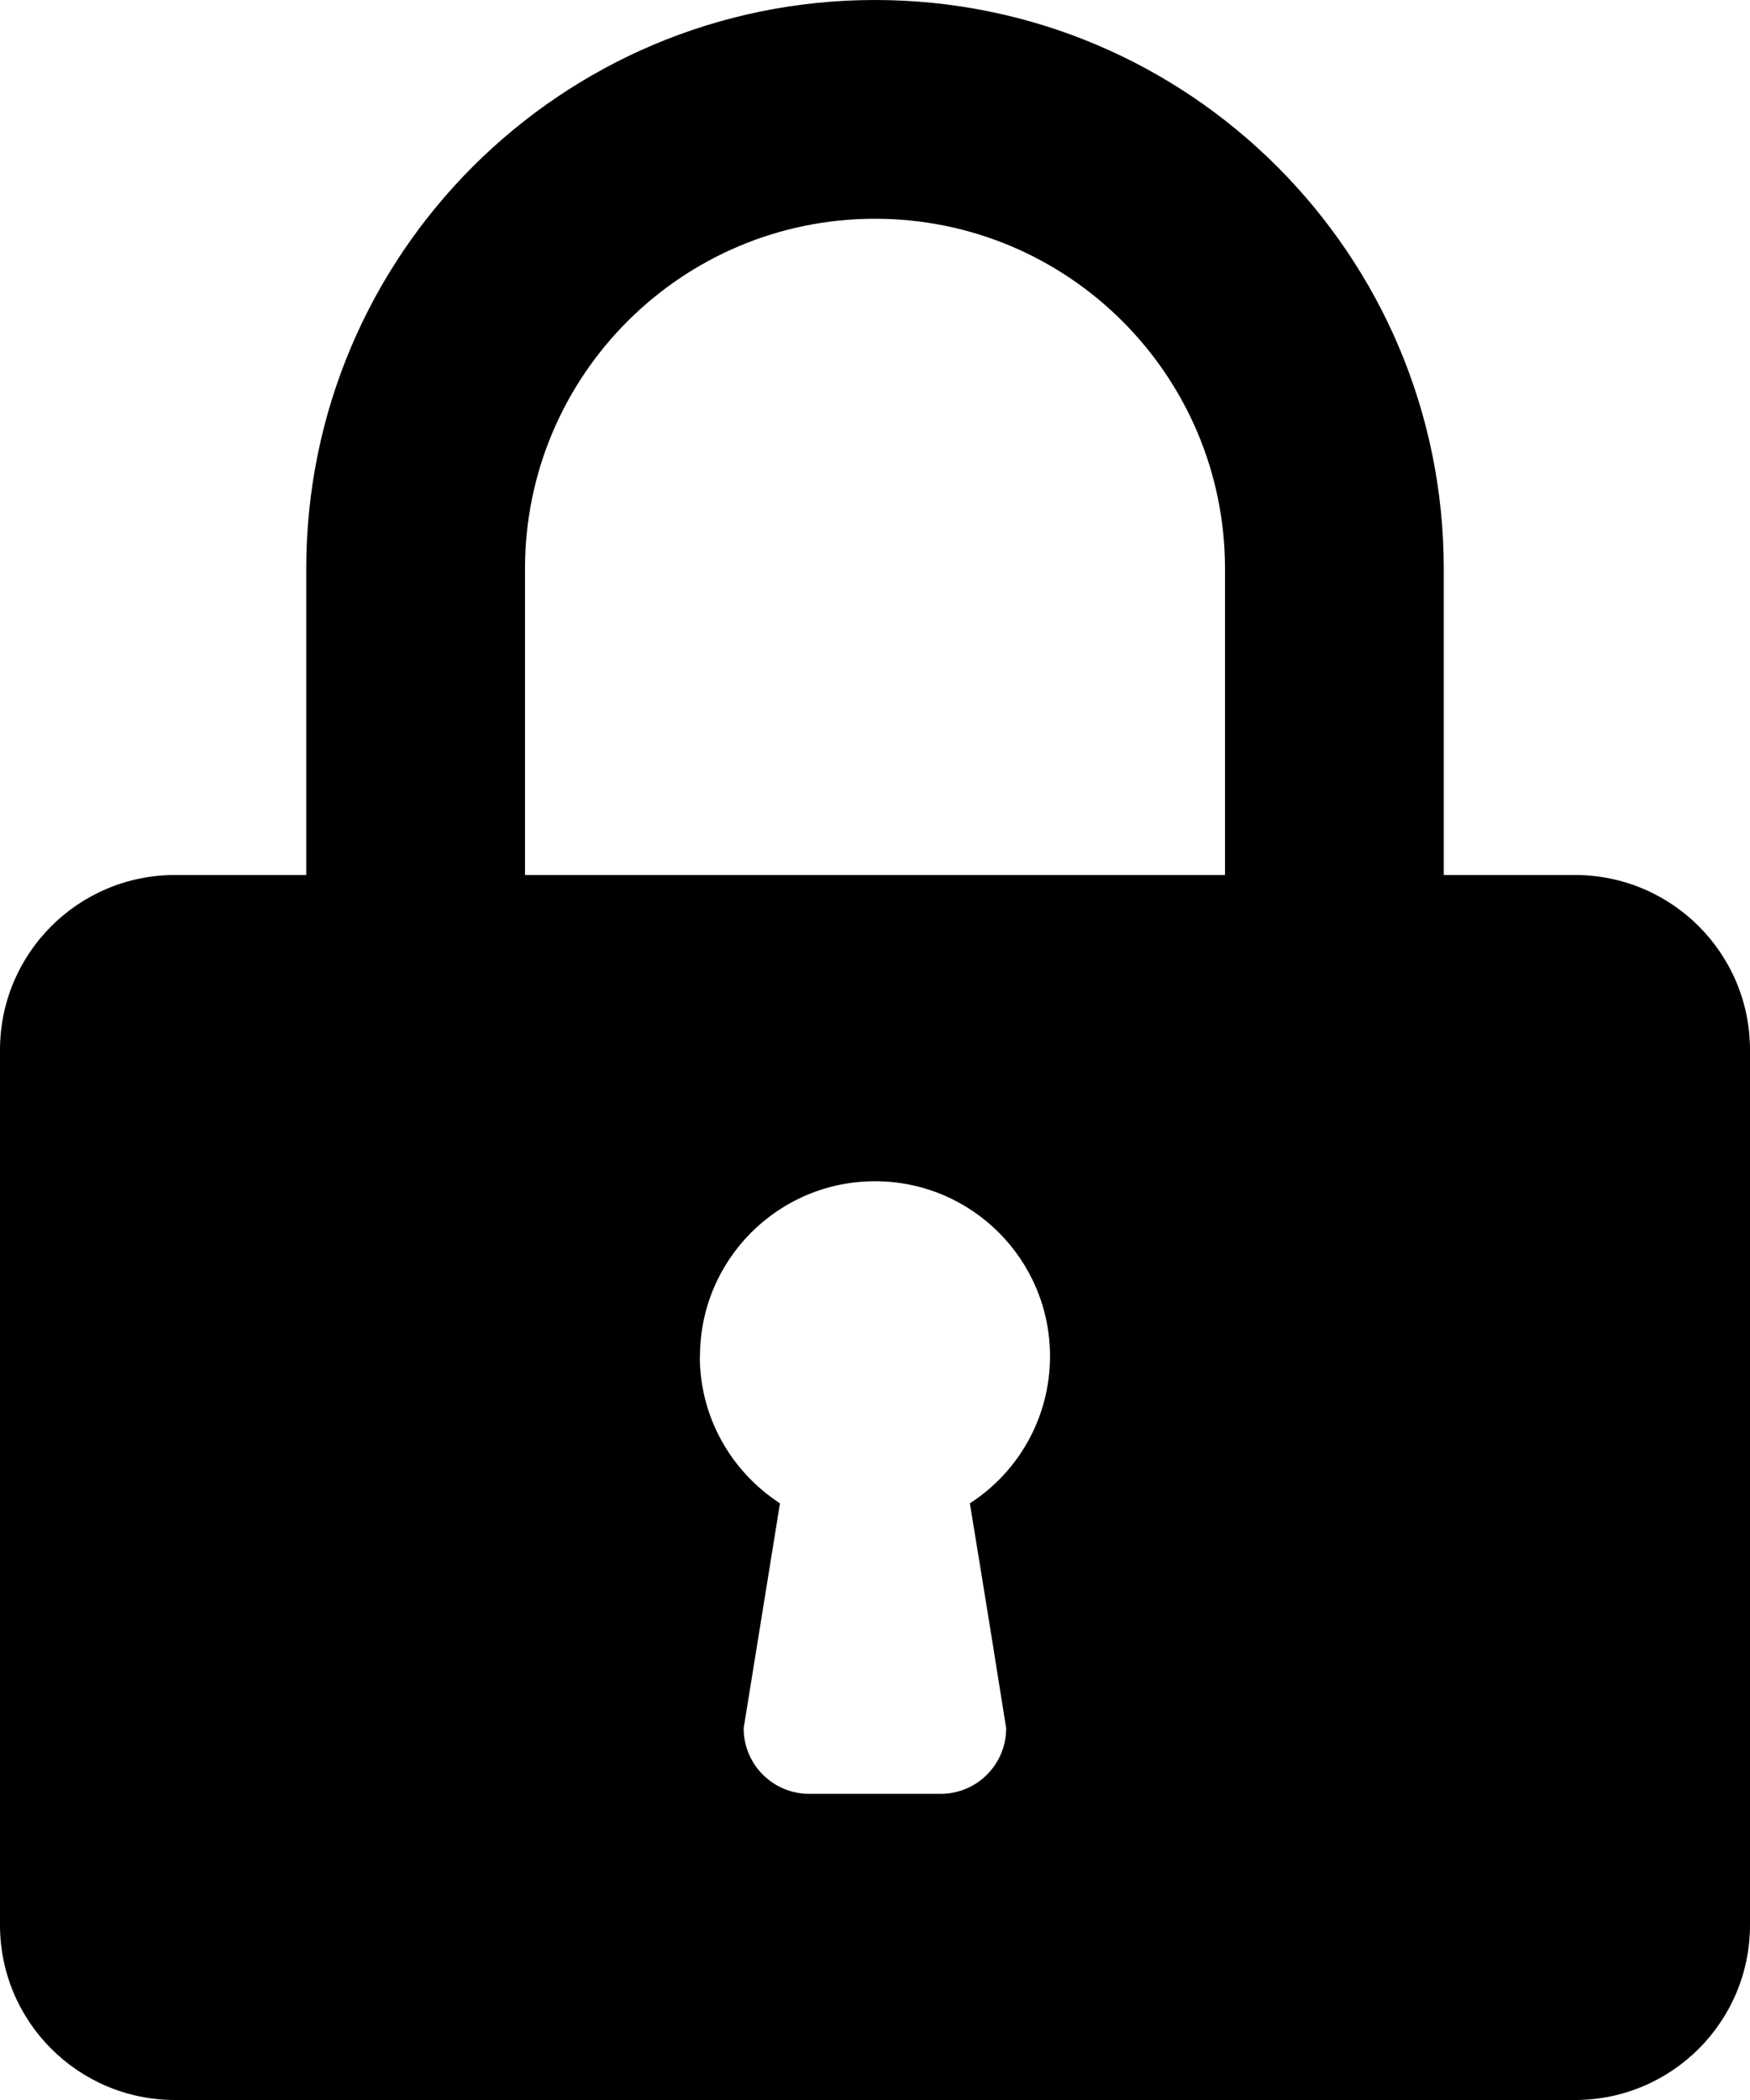 <!--Generated by Fontisto--><svg viewBox="0 0 20 24" xmlns="http://www.w3.org/2000/svg"><path d="m3.5 6.5v3.5h-1.5c-1.105 0-2 .895-2 2v10c0 1.105.895 2 2 2h16c1.105 0 2-.895 2-2v-10c0-1.105-.895-2-2-2h-1.5v-3.5c0-3.59-2.91-6.5-6.5-6.5s-6.5 2.91-6.5 6.5zm2.5 3.5v-3.5c0-2.209 1.791-4 4-4s4 1.791 4 4v3.5zm2 5.5c0-1.105.895-2 2-2s2 .895 2 2c0 .701-.361 1.319-.908 1.676l-.008.005s.195 1.18.415 2.57v.001c0 .414-.335.749-.749.749-.001 0-.001 0-.002 0h-1.499-.001c-.414 0-.749-.335-.749-.749v-.001l.415-2.57c-.554-.361-.916-.979-.916-1.68z"/></svg>
